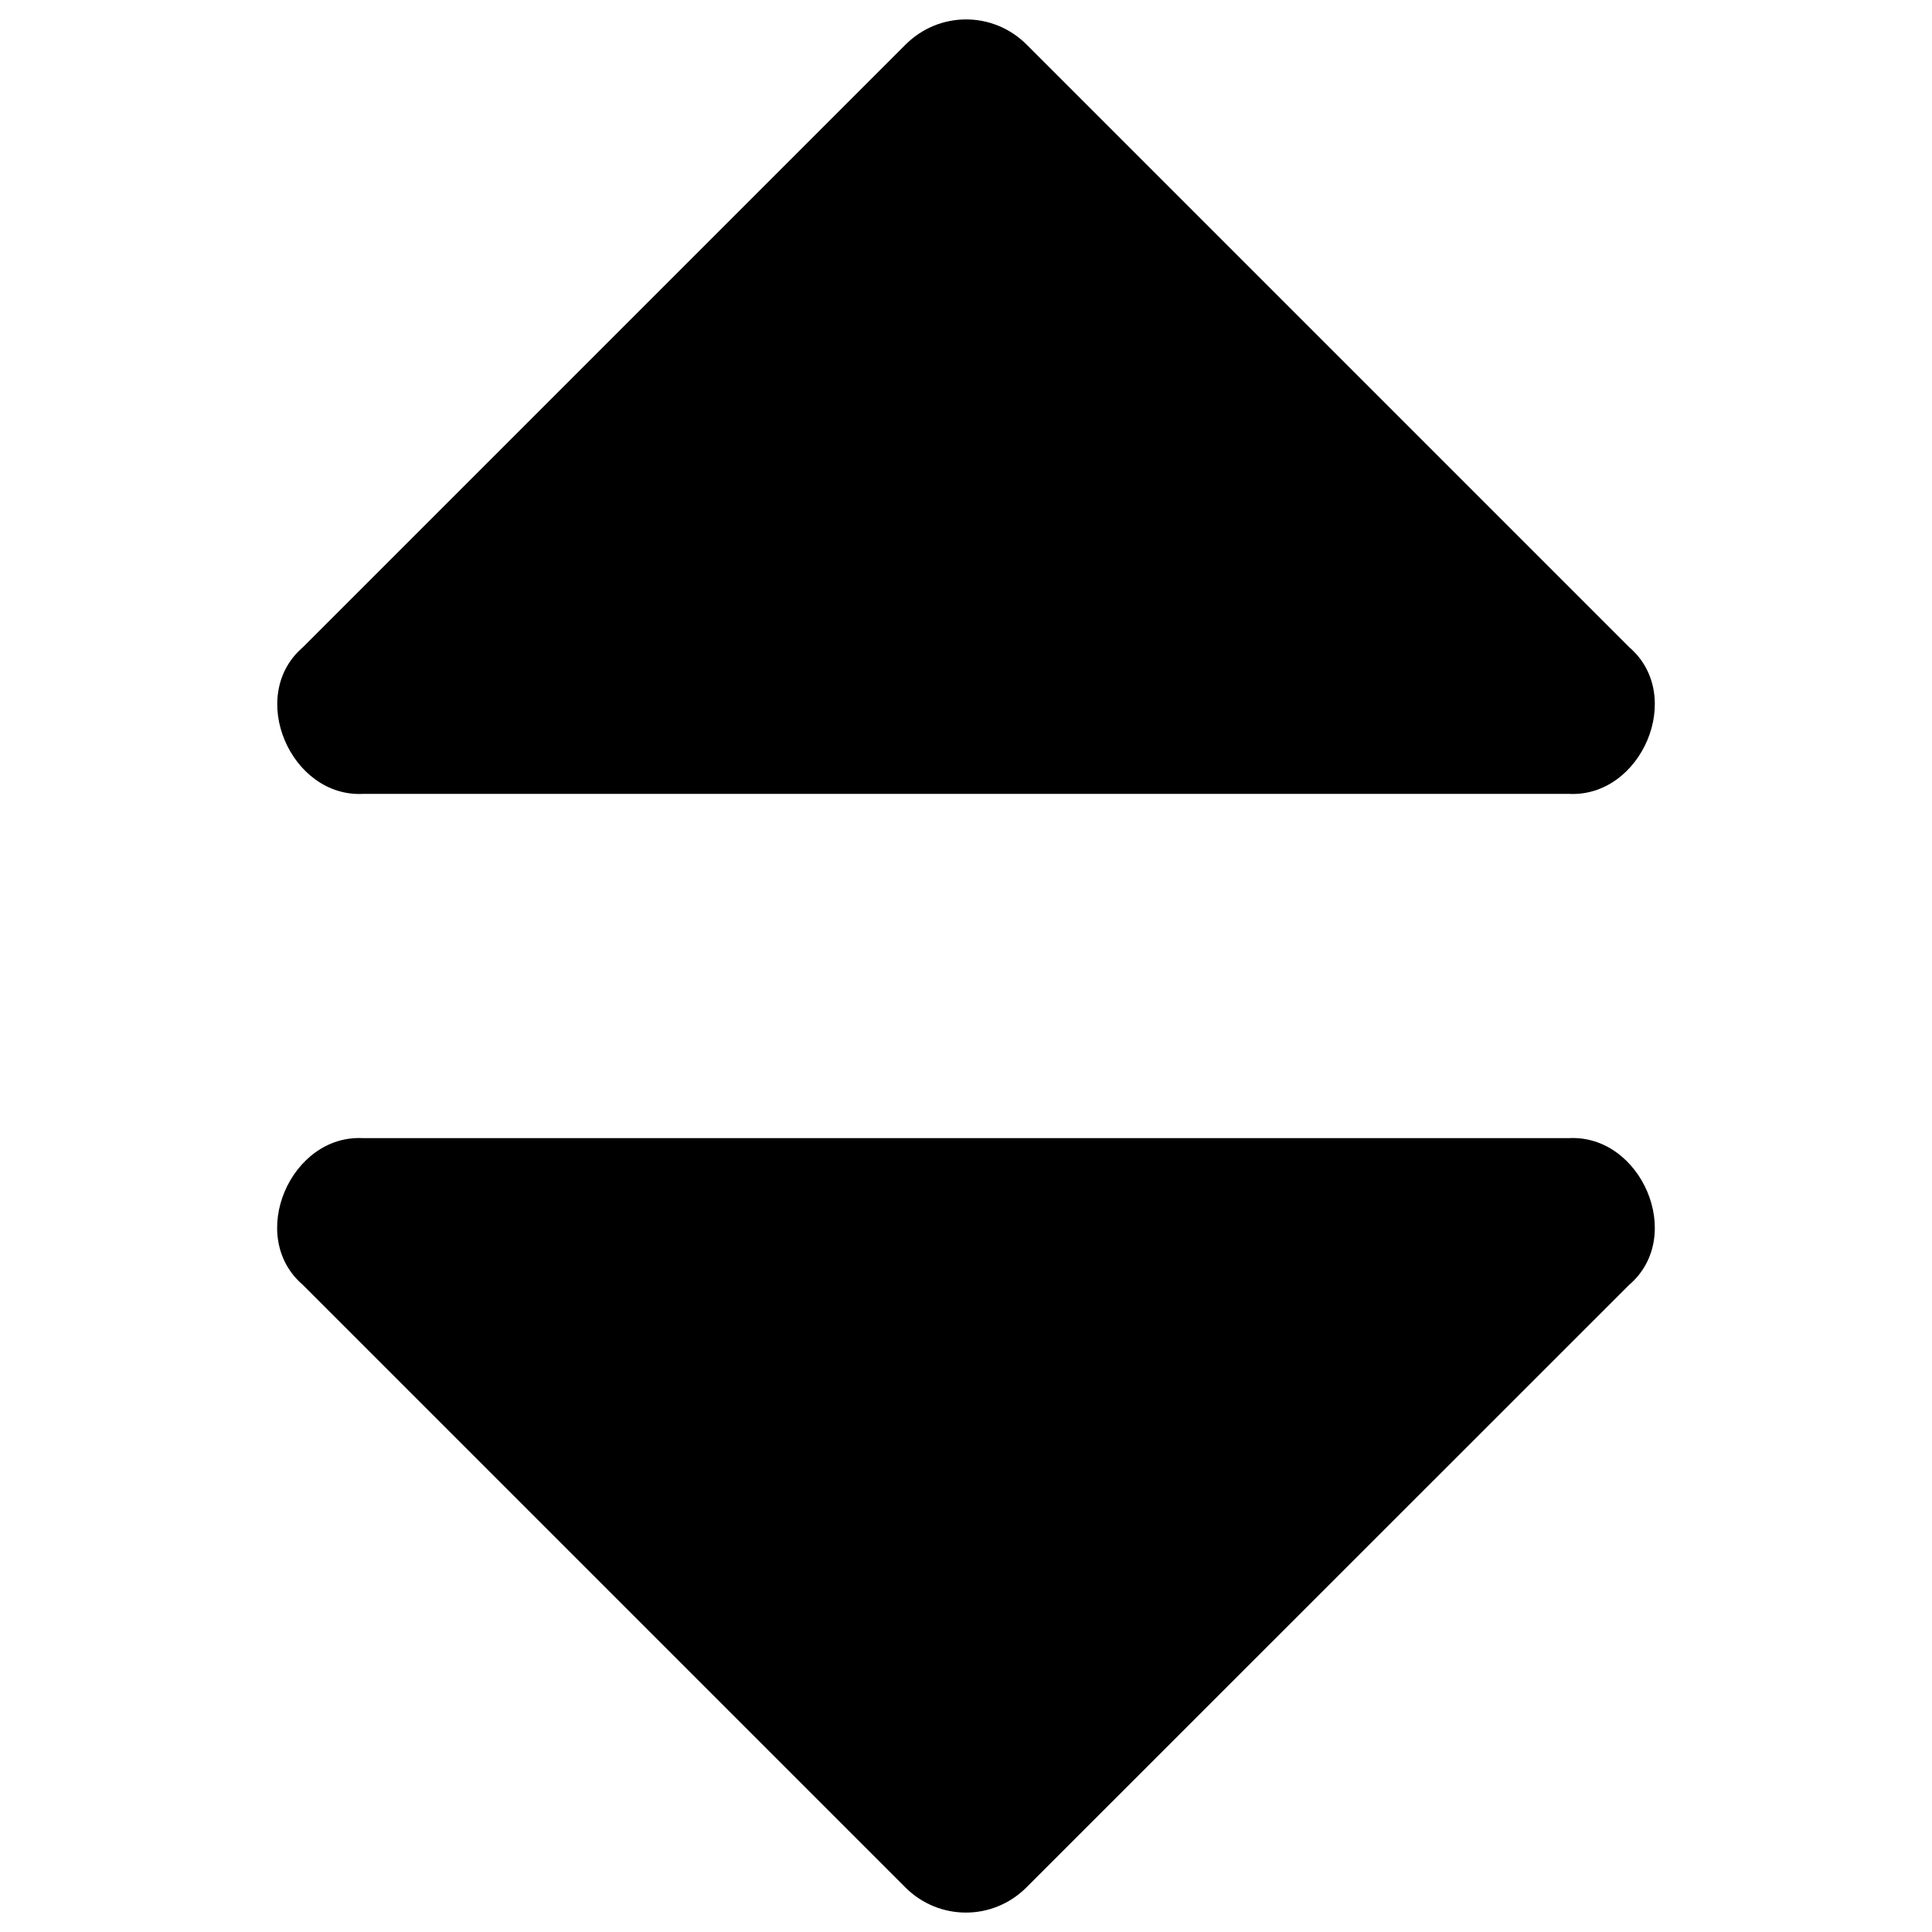 <?xml version="1.0" encoding="utf-8"?>
<!-- Svg Vector Icons : http://www.onlinewebfonts.com/icon -->
<!DOCTYPE svg PUBLIC "-//W3C//DTD SVG 1.1//EN" "http://www.w3.org/Graphics/SVG/1.1/DTD/svg11.dtd">
<svg version="1.1" xmlns="http://www.w3.org/2000/svg" xmlns:xlink="http://www.w3.org/1999/xlink" x="0px" y="0px" viewBox="0 0 1000 1000" enable-background="new 0 0 1000 1000" xml:space="preserve">
<g><path d="M843.3,665L531.3,976.9c-17.4,17.4-45.3,17.4-62.7,0L156.7,665c-29.2-25.1-6.3-78,31.3-75.9h623.9C849.5,587,872.5,639.9,843.3,665L843.3,665z M811.9,410.9H188.1c-37.6,2.1-60.6-50.8-31.3-75.9L468.7,23.1c17.4-17.4,45.3-17.4,62.7,0L843.3,335C872.5,360.1,849.5,413,811.9,410.9z"/></g>
</svg>